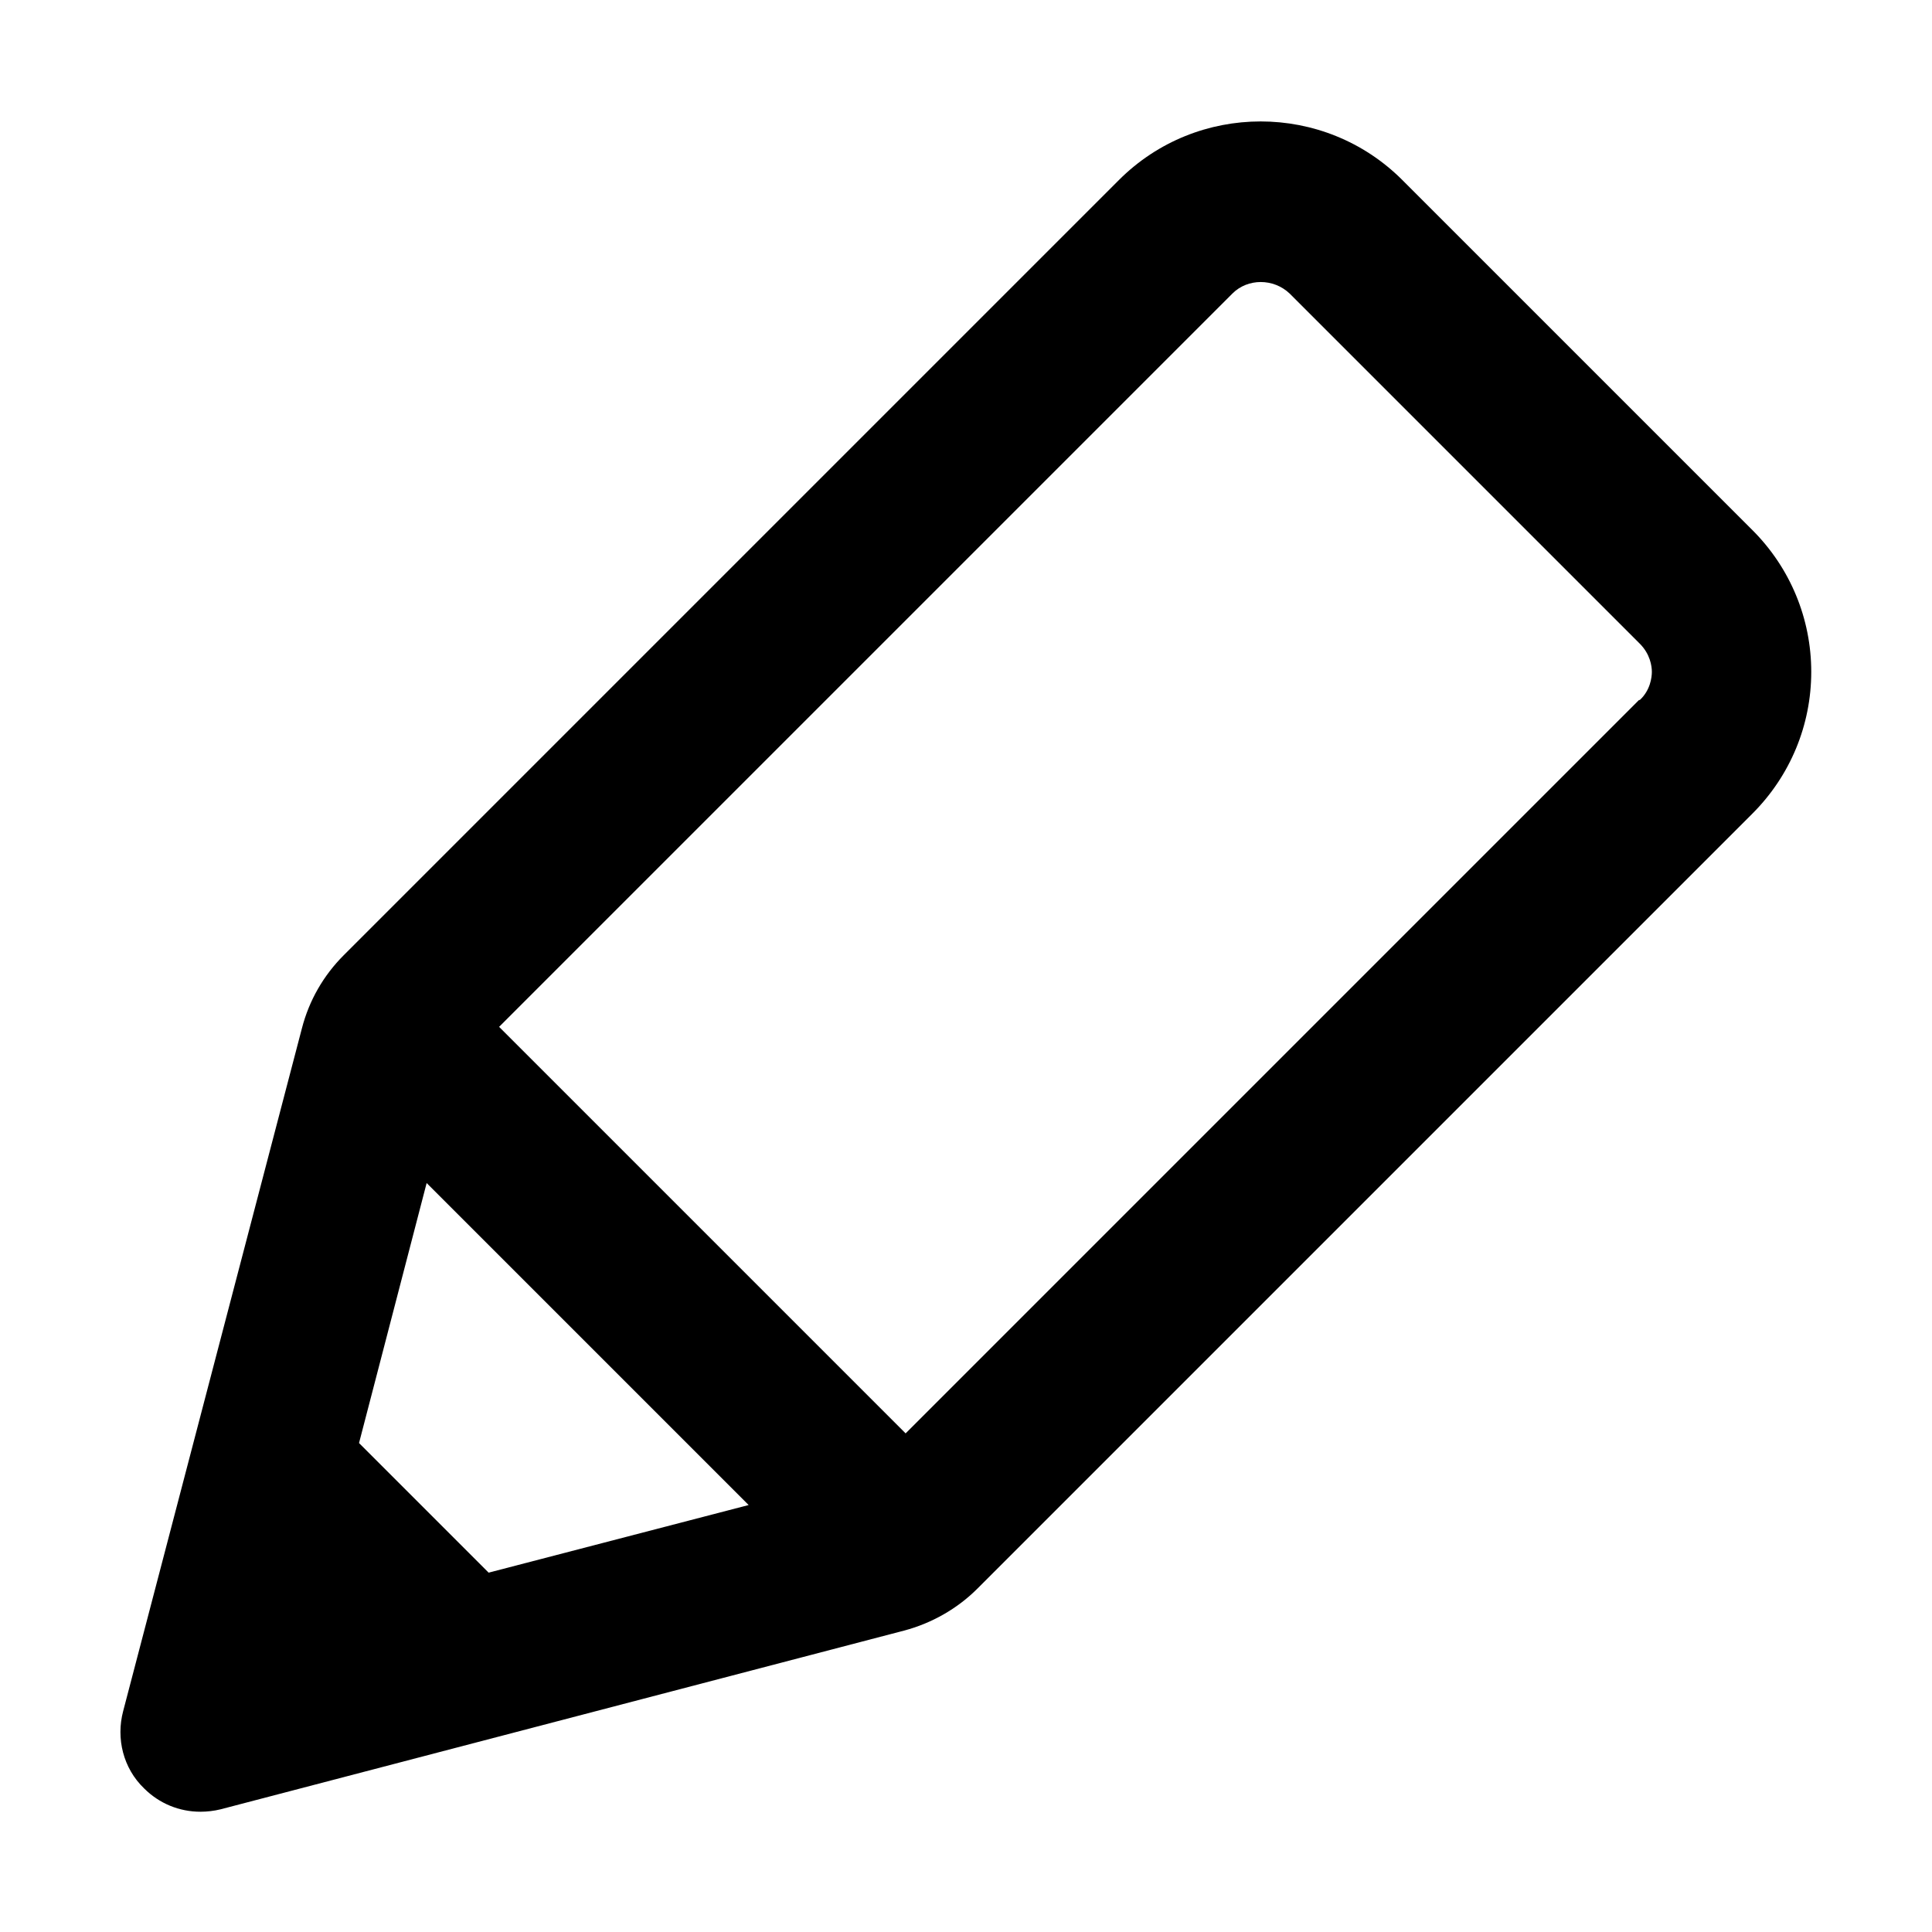 <svg width="24" height="24" viewBox="0 0 24 24" fill="none" xmlns="http://www.w3.org/2000/svg">
<path d="M21.77 6.586L17.42 2.236C16.45 1.266 14.87 1.266 13.9 2.236L4.27 11.866C4.02 12.116 3.84 12.426 3.75 12.776L1.53 21.256C1.44 21.596 1.53 21.966 1.79 22.216C1.98 22.406 2.23 22.506 2.49 22.506C2.57 22.506 2.66 22.496 2.74 22.476L11.23 20.256C11.57 20.166 11.89 19.986 12.14 19.736L21.77 10.106C22.24 9.636 22.5 9.006 22.5 8.346C22.5 7.686 22.24 7.056 21.77 6.586ZM6.08 19.546L4.46 17.926L5.3 14.696L9.3 18.696L6.07 19.536L6.08 19.546ZM20.36 8.696L11.25 17.806L6.2 12.756L15.31 3.646C15.5 3.456 15.82 3.456 16.02 3.646L20.37 7.996C20.5 8.126 20.52 8.276 20.52 8.346C20.52 8.416 20.5 8.576 20.37 8.696H20.36Z" fill="currentColor"/>
</svg>
